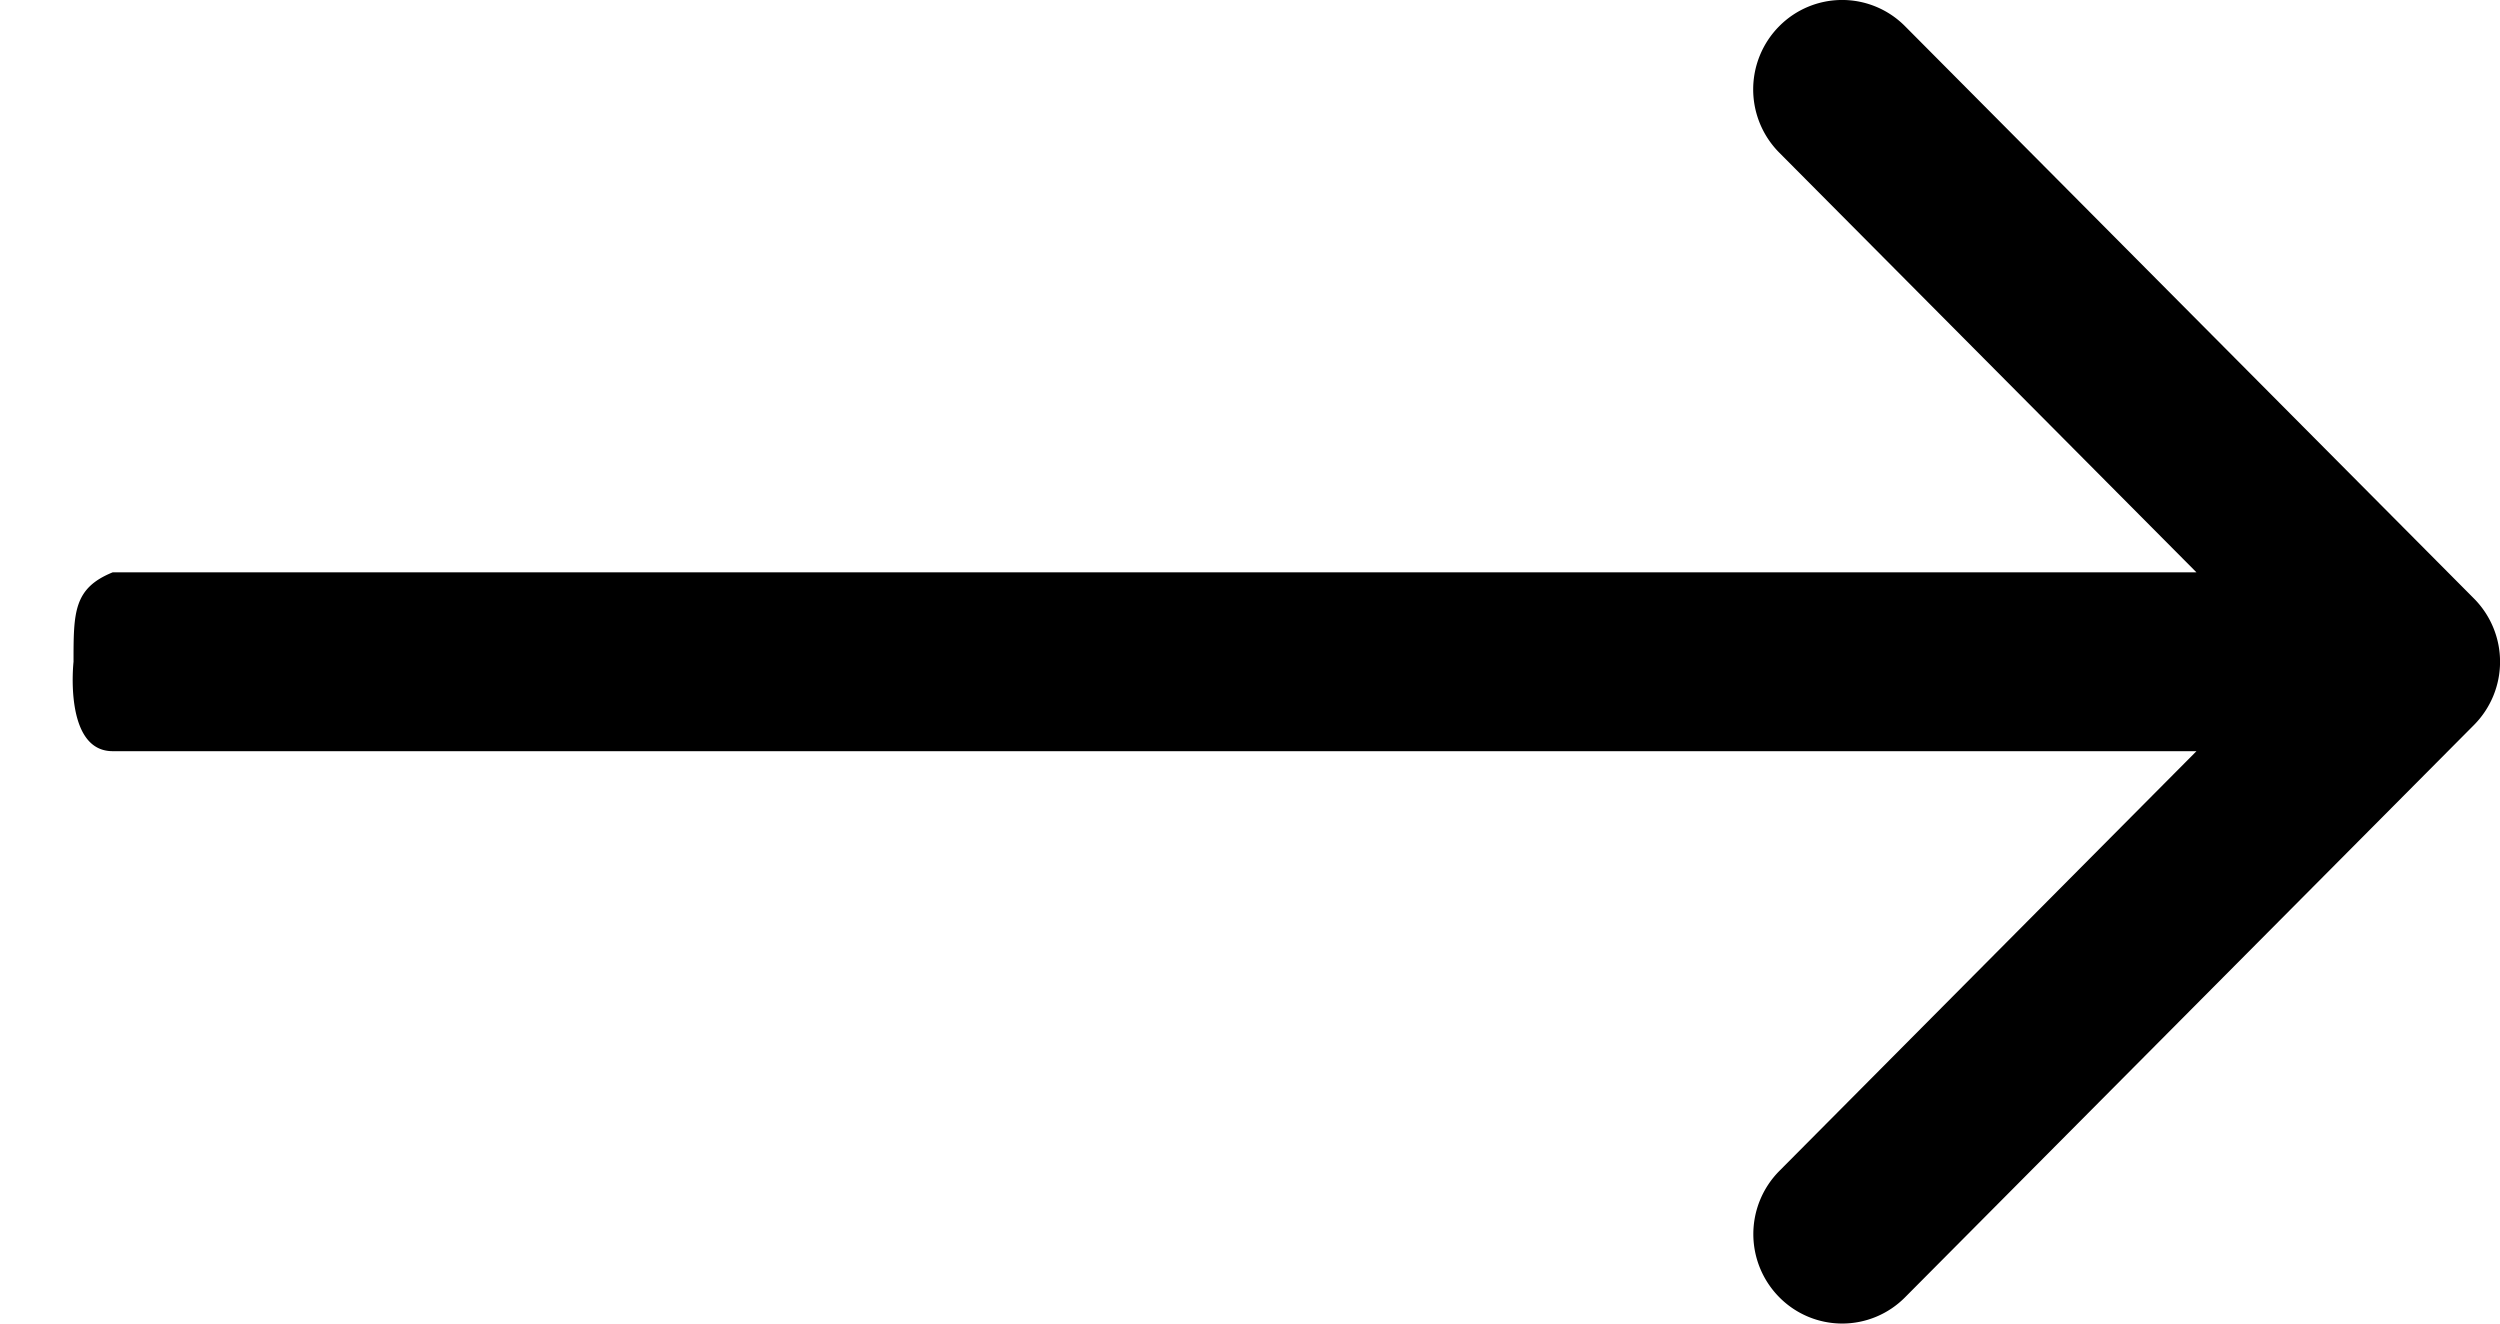 <svg width="17" height="9" viewBox="0 0 17 9" fill="none" xmlns="http://www.w3.org/2000/svg"><path d="M16.823 4.07L12.954.178a.602.602 0 0 0-.855 0 .61.61 0 0 0 0 .86l2.837 2.854H.766C.5 4 .5 4.164.5 4.5c0 0-.068.608.266.608h14.17L12.1 7.962a.61.61 0 0 0 0 .86.601.601 0 0 0 .854 0l3.869-3.892a.61.61 0 0 0 0-.86z" fill="#000"/></svg>